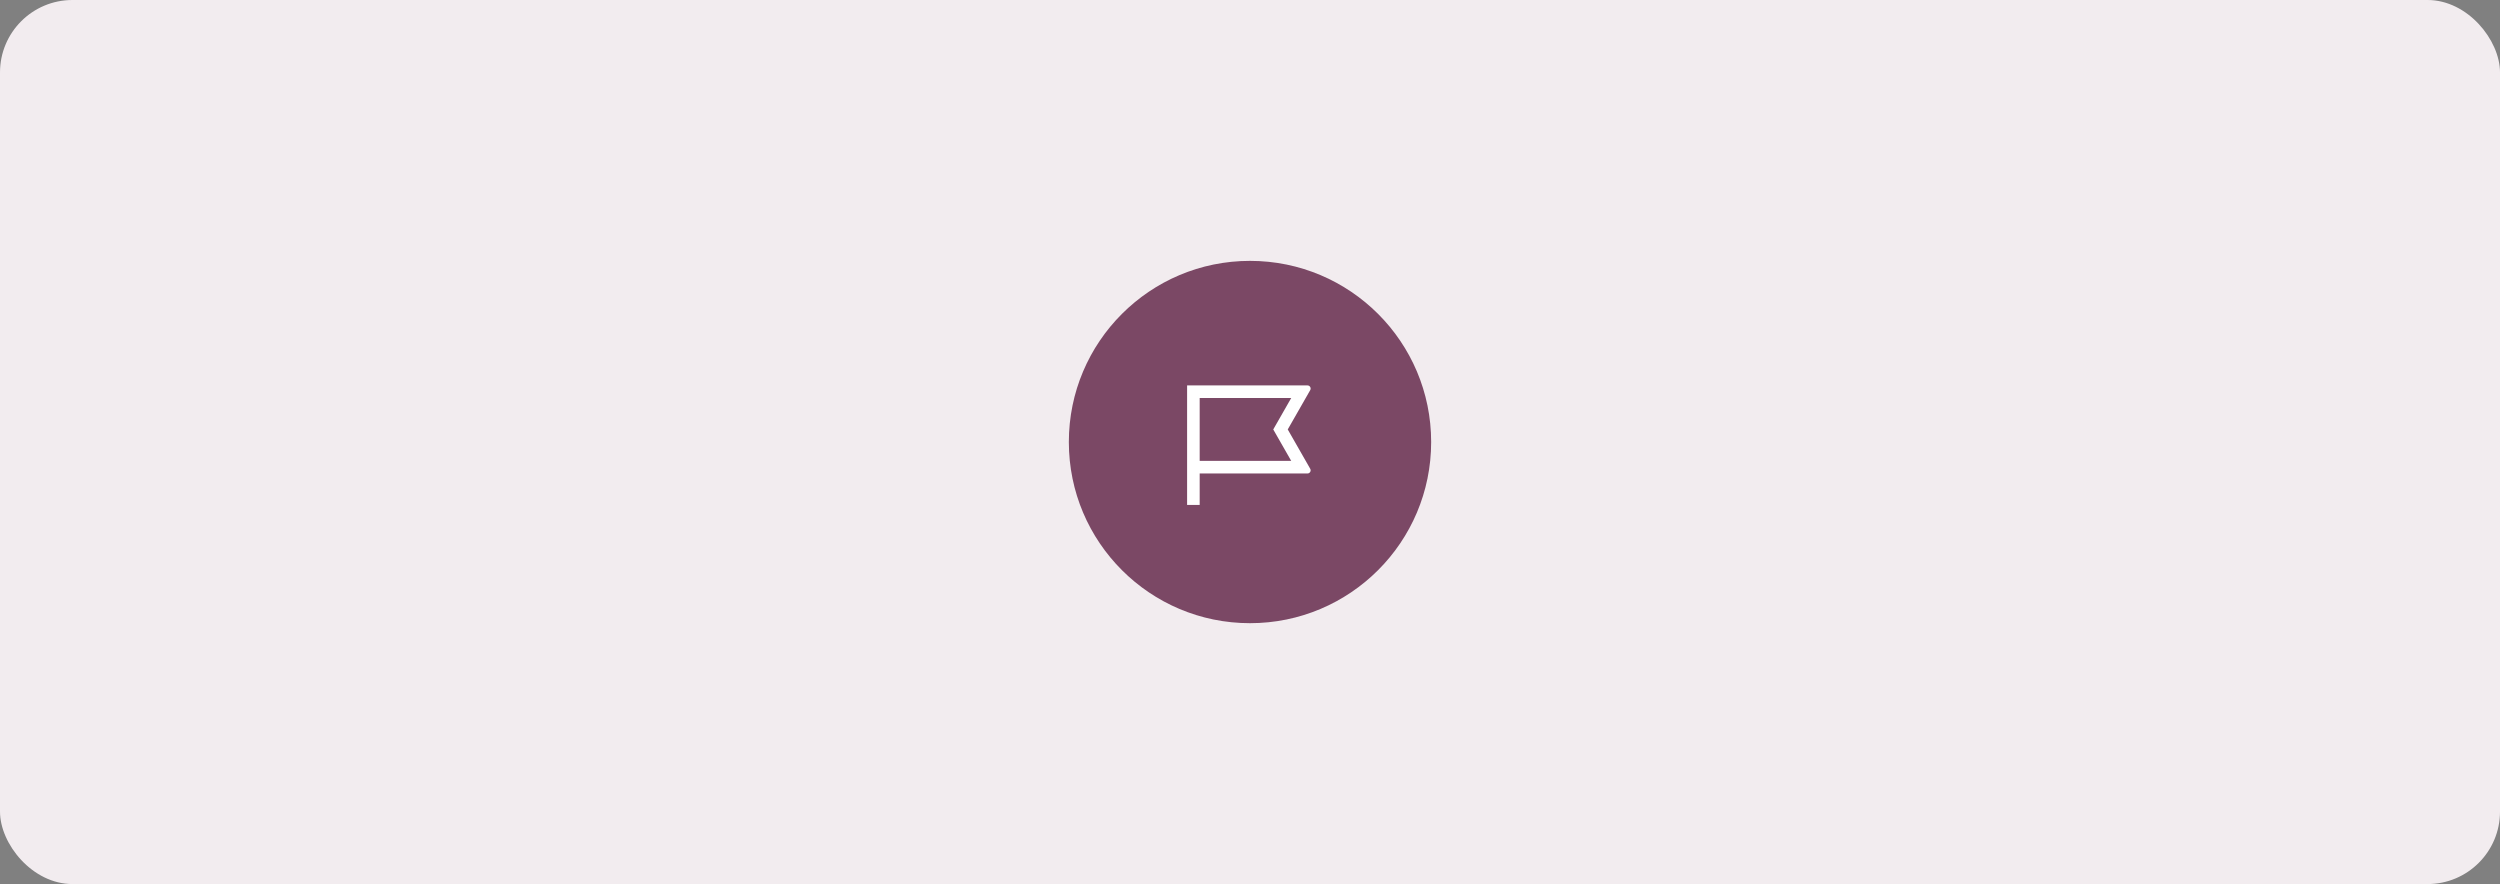 <svg width="690" height="244" viewBox="0 0 690 244" fill="none" xmlns="http://www.w3.org/2000/svg">
<rect x="0" y="0" width="690" height="244" fill="#808080" stroke="none"/>
<rect width="690" height="244" rx="20" fill="#F2ECEF"/>
<circle cx="345" cy="122" r="50" fill="#7B4865"/>
<path d="M331.112 130.681V139.361H327.64V106.375H360.865C361.018 106.375 361.167 106.414 361.299 106.49C361.431 106.566 361.541 106.675 361.617 106.807C361.694 106.938 361.734 107.088 361.735 107.24C361.735 107.392 361.696 107.541 361.621 107.674L355.417 118.528L361.621 129.382C361.696 129.514 361.735 129.664 361.735 129.816C361.734 129.968 361.694 130.117 361.617 130.249C361.541 130.38 361.431 130.49 361.299 130.565C361.167 130.641 361.018 130.681 360.865 130.681H331.112ZM331.112 109.847V127.208H356.379L351.417 118.528L356.379 109.847H331.112Z" fill="white"/>
</svg>
